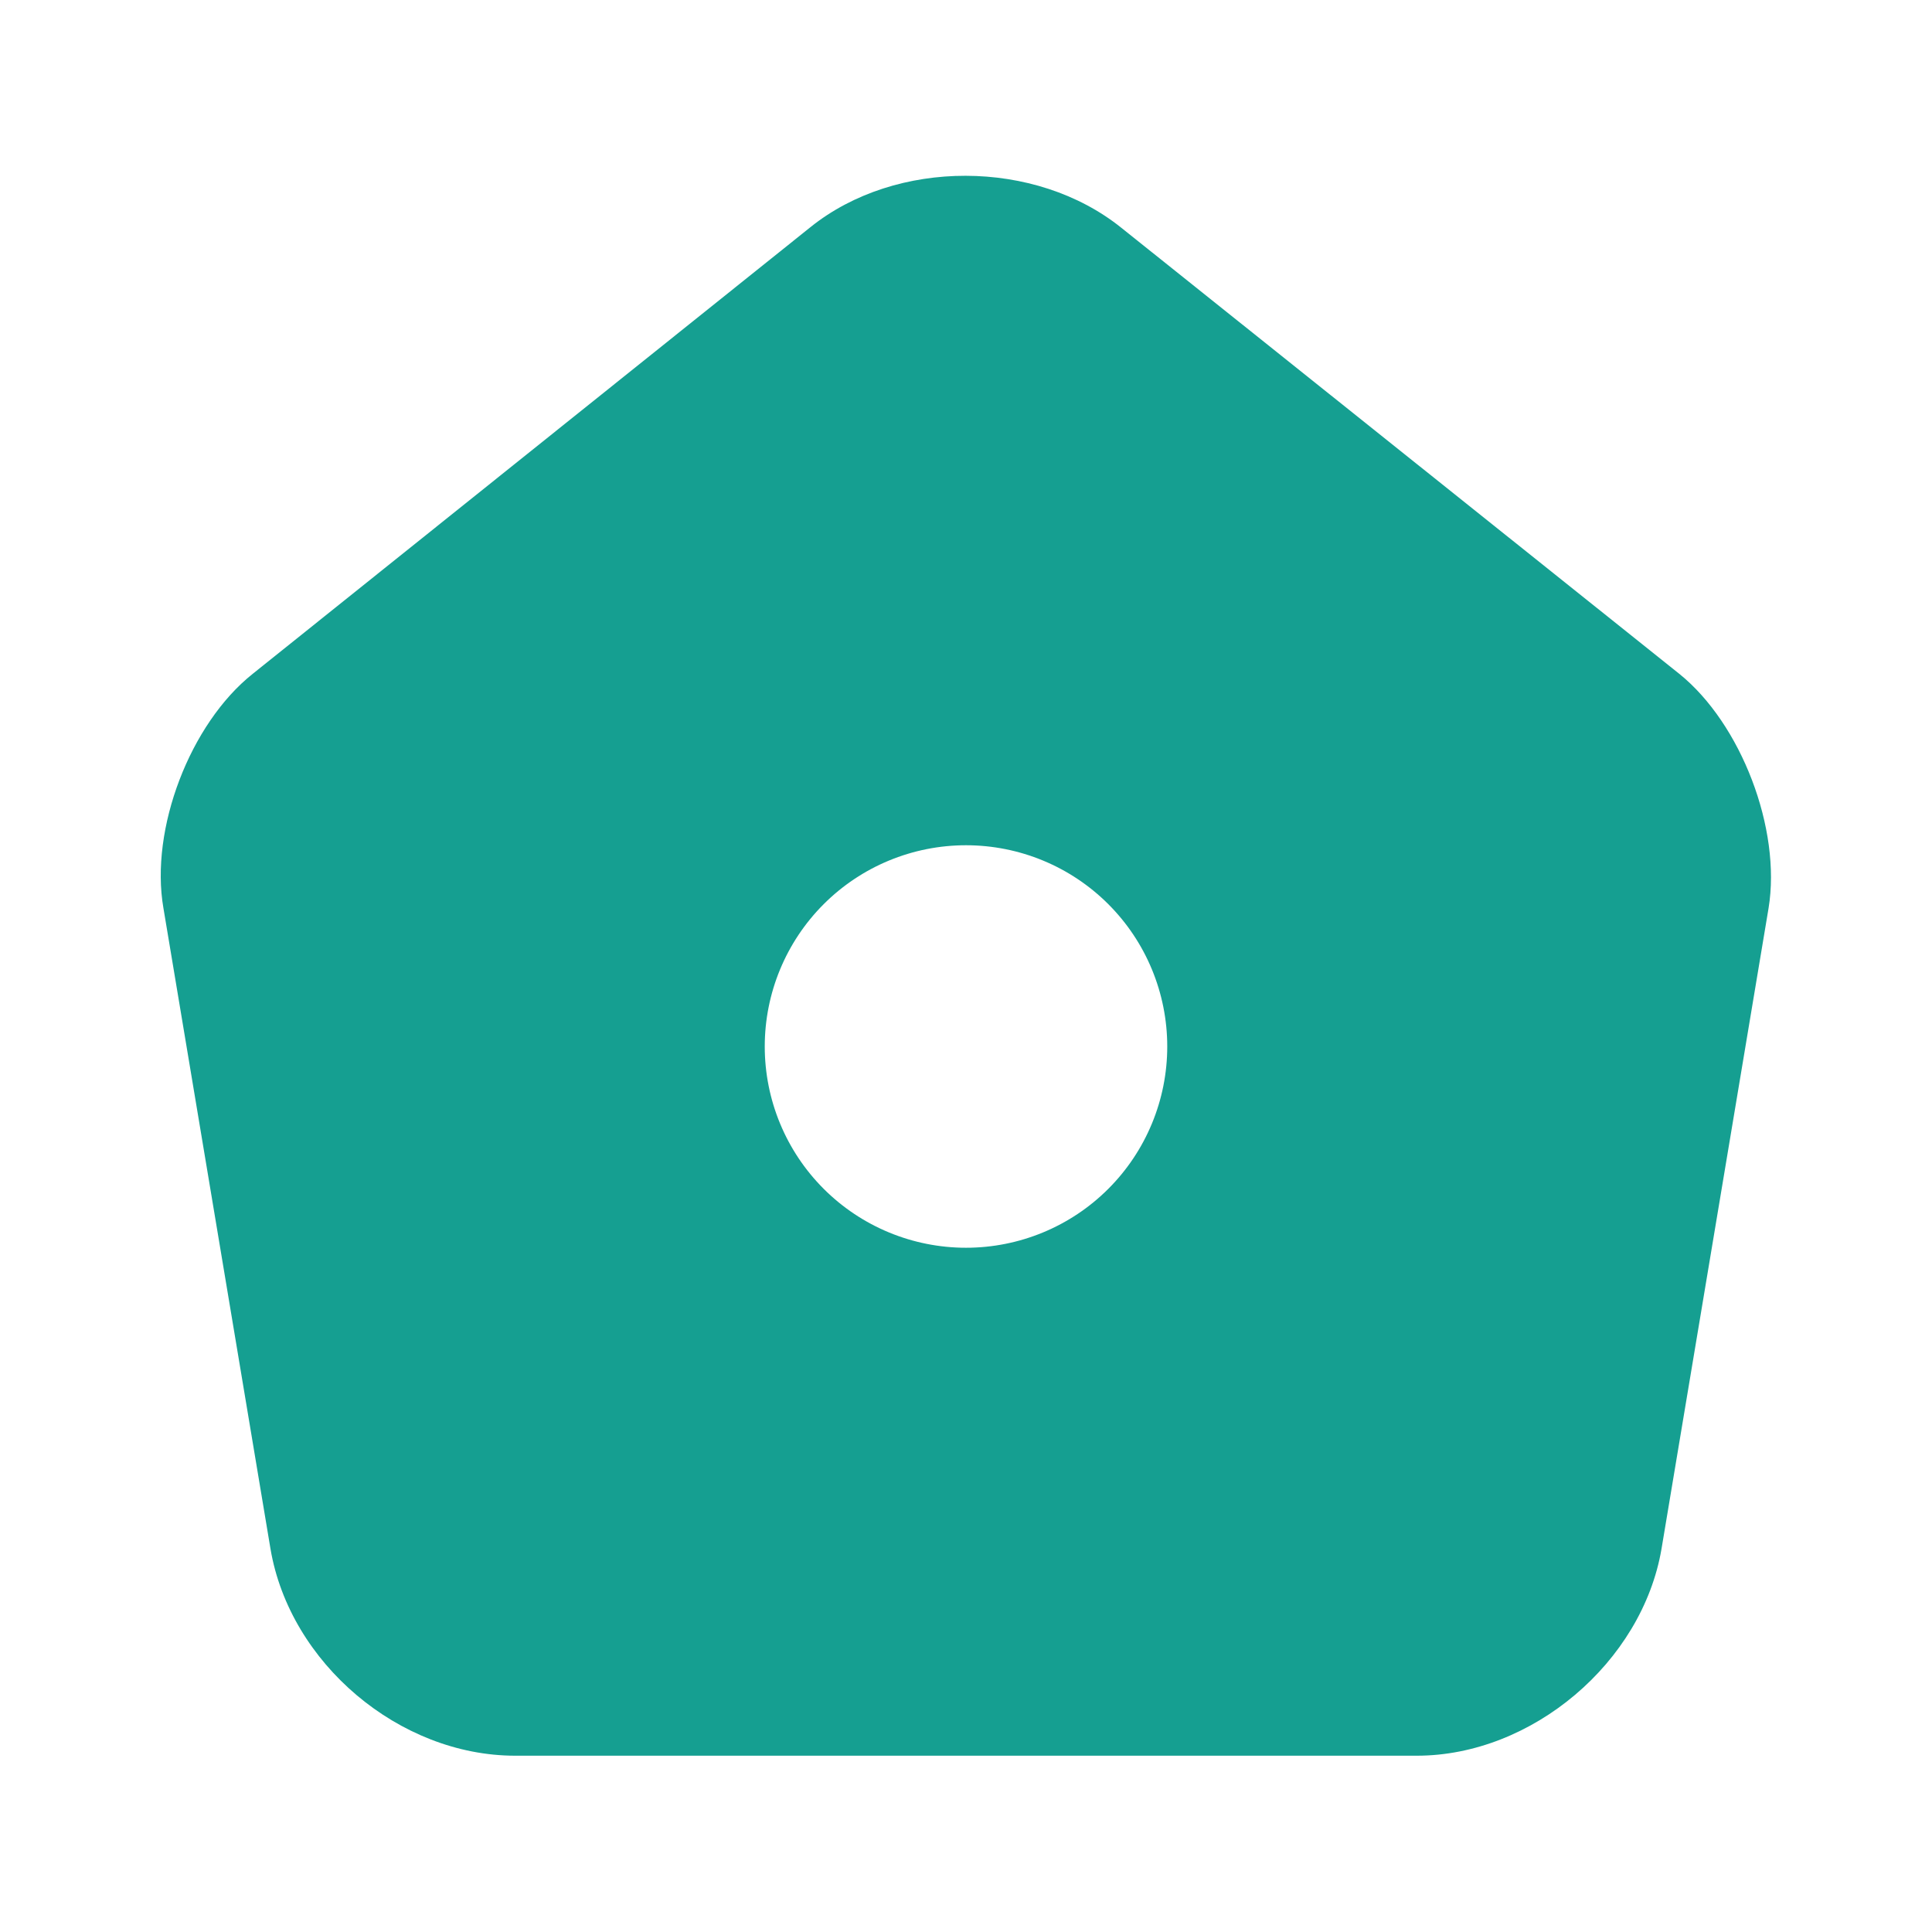 <svg width="24" height="24" viewBox="0 0 24 24" fill="none" xmlns="http://www.w3.org/2000/svg">
<path d="M20.86 8.37L13.93 2.83C12.86 1.97 11.13 1.97 10.07 2.82L3.14 8.37C2.36 8.99 1.86 10.3 2.03 11.28L3.36 19.24C3.6 20.66 4.96 21.81 6.4 21.81H17.6C19.03 21.81 20.4 20.65 20.64 19.24L21.97 11.28C22.13 10.3 21.63 8.99 20.86 8.37ZM12 15.5C11.337 15.5 10.701 15.237 10.232 14.768C9.763 14.299 9.5 13.663 9.5 13C9.5 12.337 9.763 11.701 10.232 11.232C10.701 10.763 11.337 10.5 12 10.5C12.663 10.5 13.299 10.763 13.768 11.232C14.237 11.701 14.5 12.337 14.5 13C14.5 13.663 14.237 14.299 13.768 14.768C13.299 15.237 12.663 15.5 12 15.5Z" fill="#159F91"/>
</svg>
